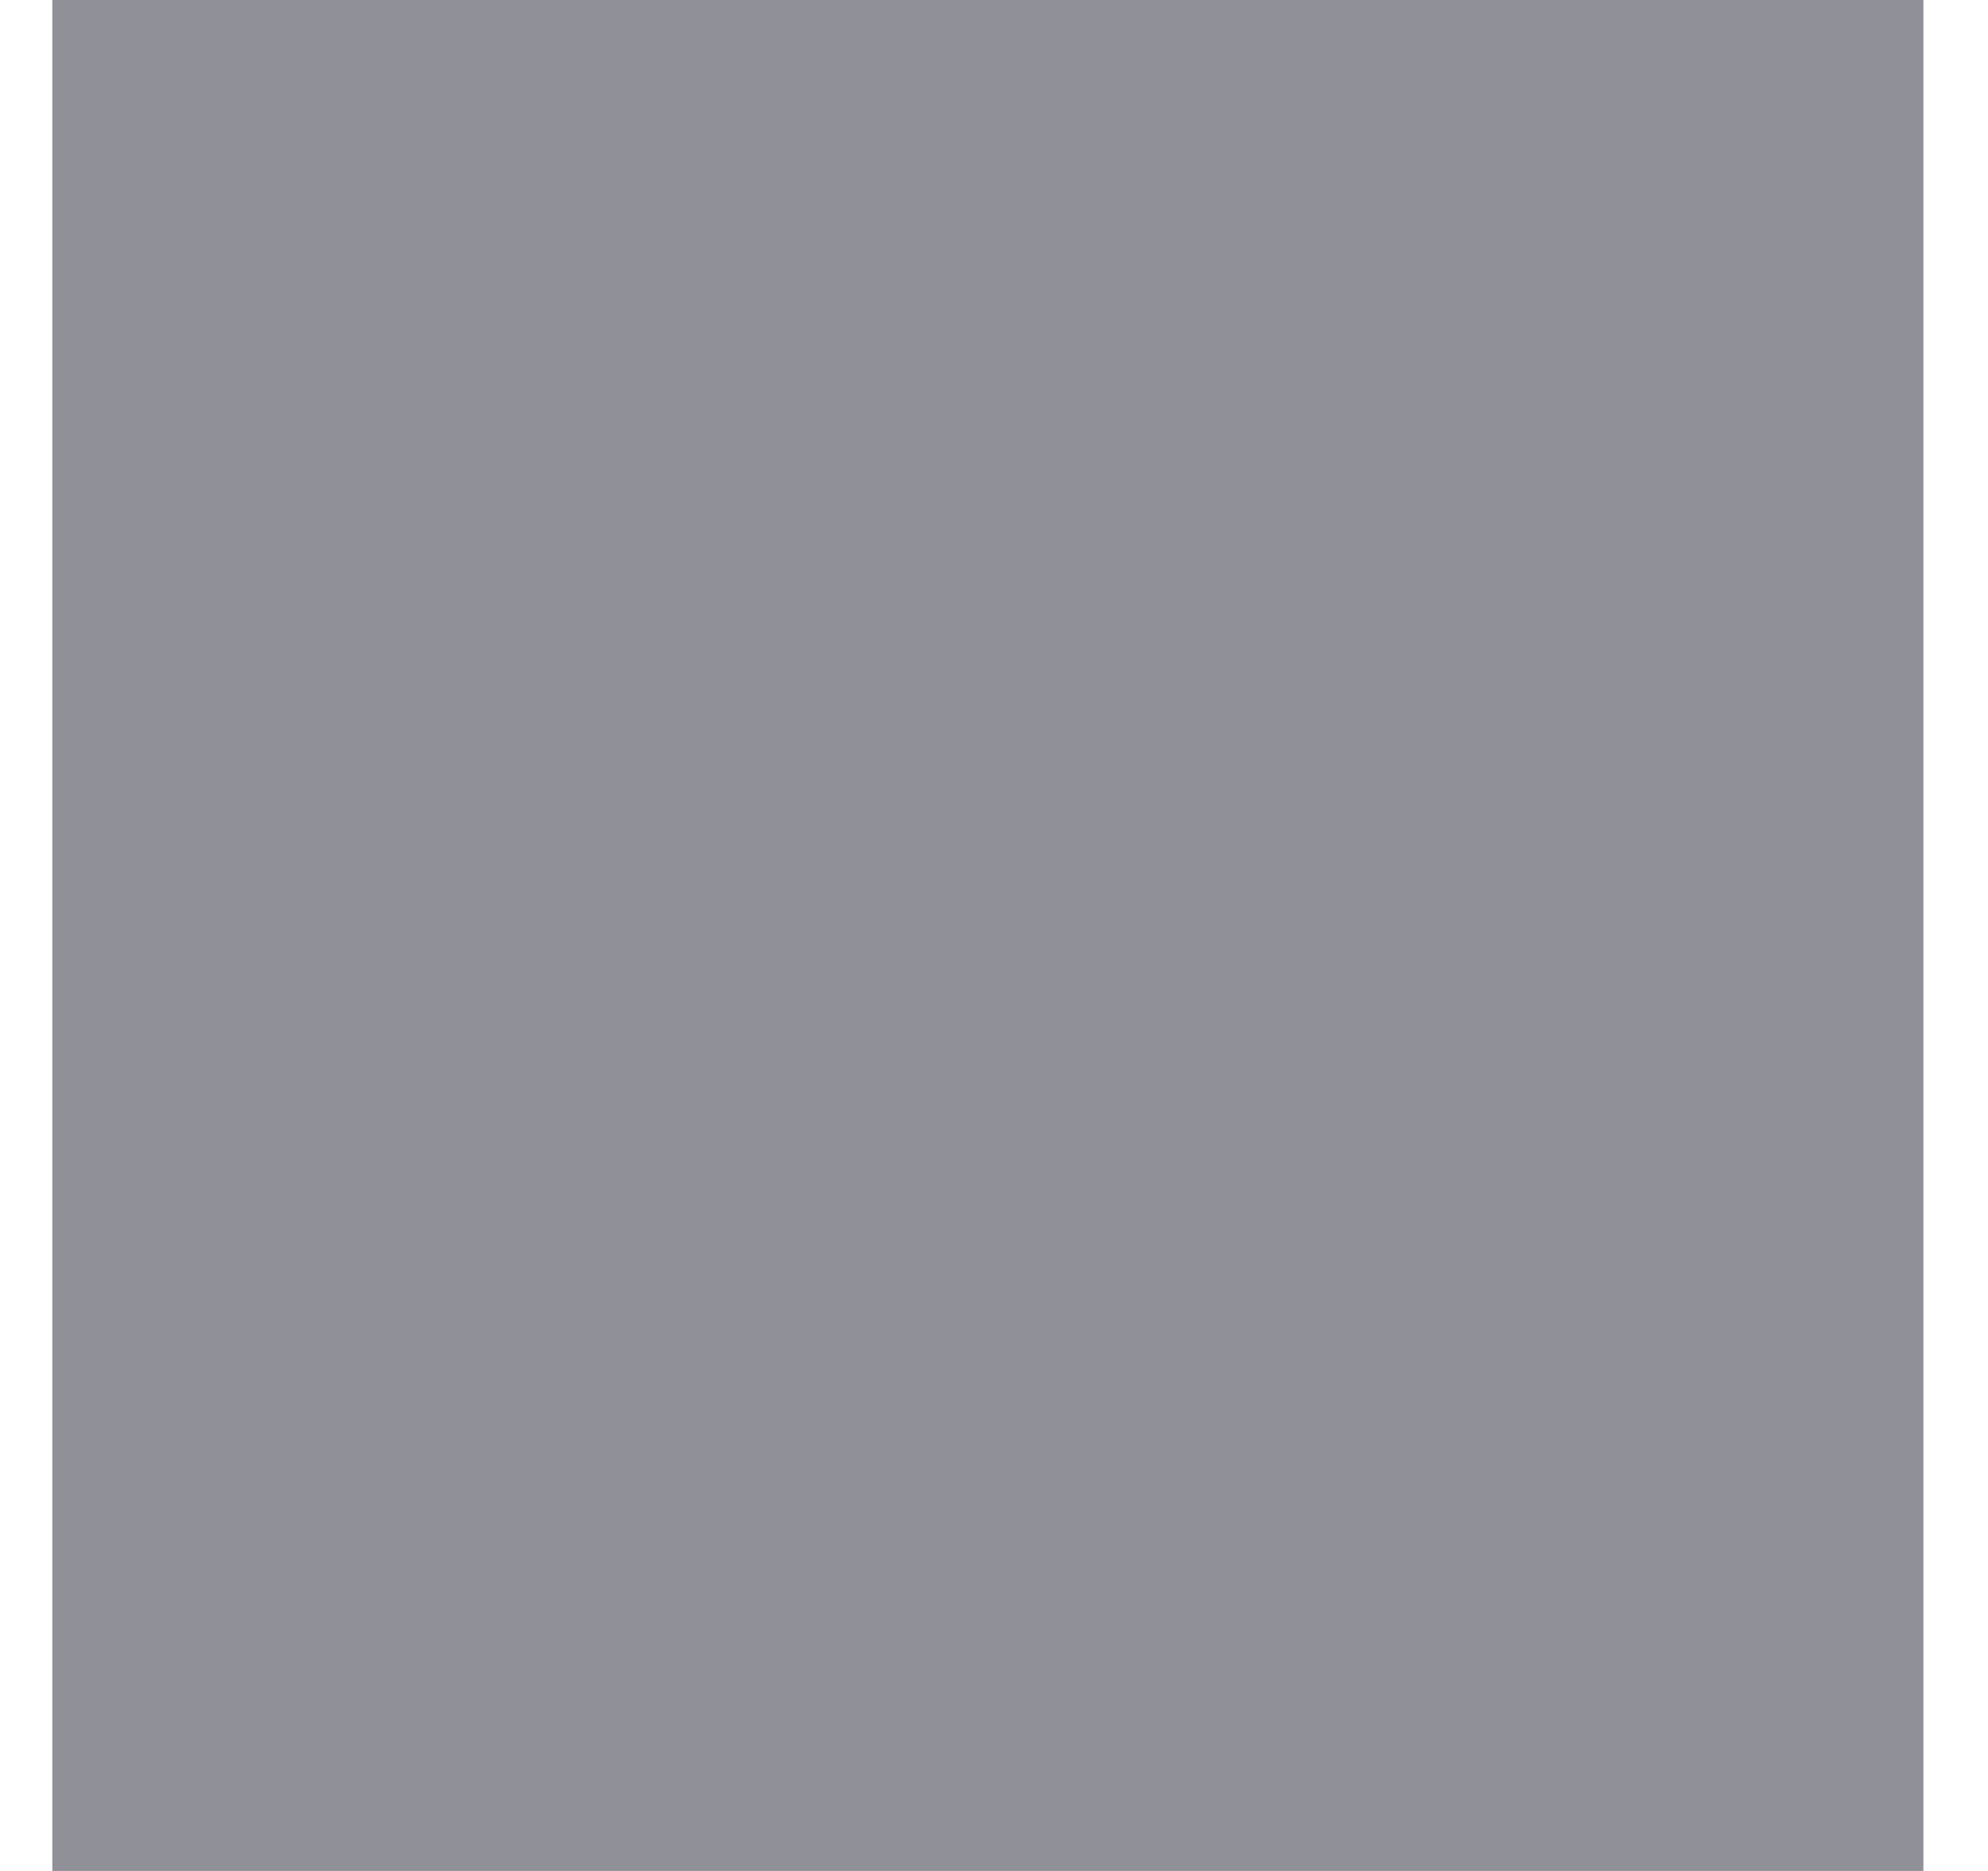 <svg width="34" height="32" viewBox="0 0 34 32" fill="none" xmlns="http://www.w3.org/2000/svg" xmlns:xlink="http://www.w3.org/1999/xlink">
<mask id="mask_0_i_249_4772;38_1823;36_1808" style="mask-type:alpha" maskUnits="userSpaceOnUse" x="2.228" y="2.667" width="14.667" height="13.333">
<path d="M29.931,2.667L3.857,2.667C3.425,2.667 3.01,2.832 2.705,3.126C2.399,3.421 2.228,3.82 2.228,4.236L2.228,8.941C2.228,9.358 2.399,9.757 2.705,10.051C3.01,10.345 3.425,10.51 3.857,10.51C4.289,10.51 4.704,10.345 5.009,10.051C5.315,9.757 5.487,9.358 5.487,8.941L5.487,5.804L15.265,5.804L15.265,26.196L12.005,26.196C11.573,26.196 11.159,26.362 10.853,26.656C10.547,26.95 10.376,27.349 10.376,27.765C10.376,28.181 10.547,28.58 10.853,28.874C11.159,29.168 11.573,29.334 12.005,29.334L21.783,29.334C22.215,29.334 22.63,29.168 22.935,28.874C23.241,28.58 23.413,28.181 23.413,27.765C23.413,27.349 23.241,26.95 22.935,26.656C22.63,26.362 22.215,26.196 21.783,26.196L18.524,26.196L18.524,5.804L28.302,5.804L28.302,8.941C28.302,9.358 28.473,9.757 28.779,10.051C29.085,10.345 29.499,10.51 29.931,10.51C30.364,10.51 30.778,10.345 31.084,10.051C31.389,9.757 31.561,9.358 31.561,8.941L31.561,4.236C31.561,3.82 31.389,3.421 31.084,3.126C30.778,2.832 30.364,2.667 29.931,2.667Z" fill="#000000"/>
</mask>
<rect  x="0.895" y="0" width="32" height="32" fill="#8F9098"/>
</svg>
